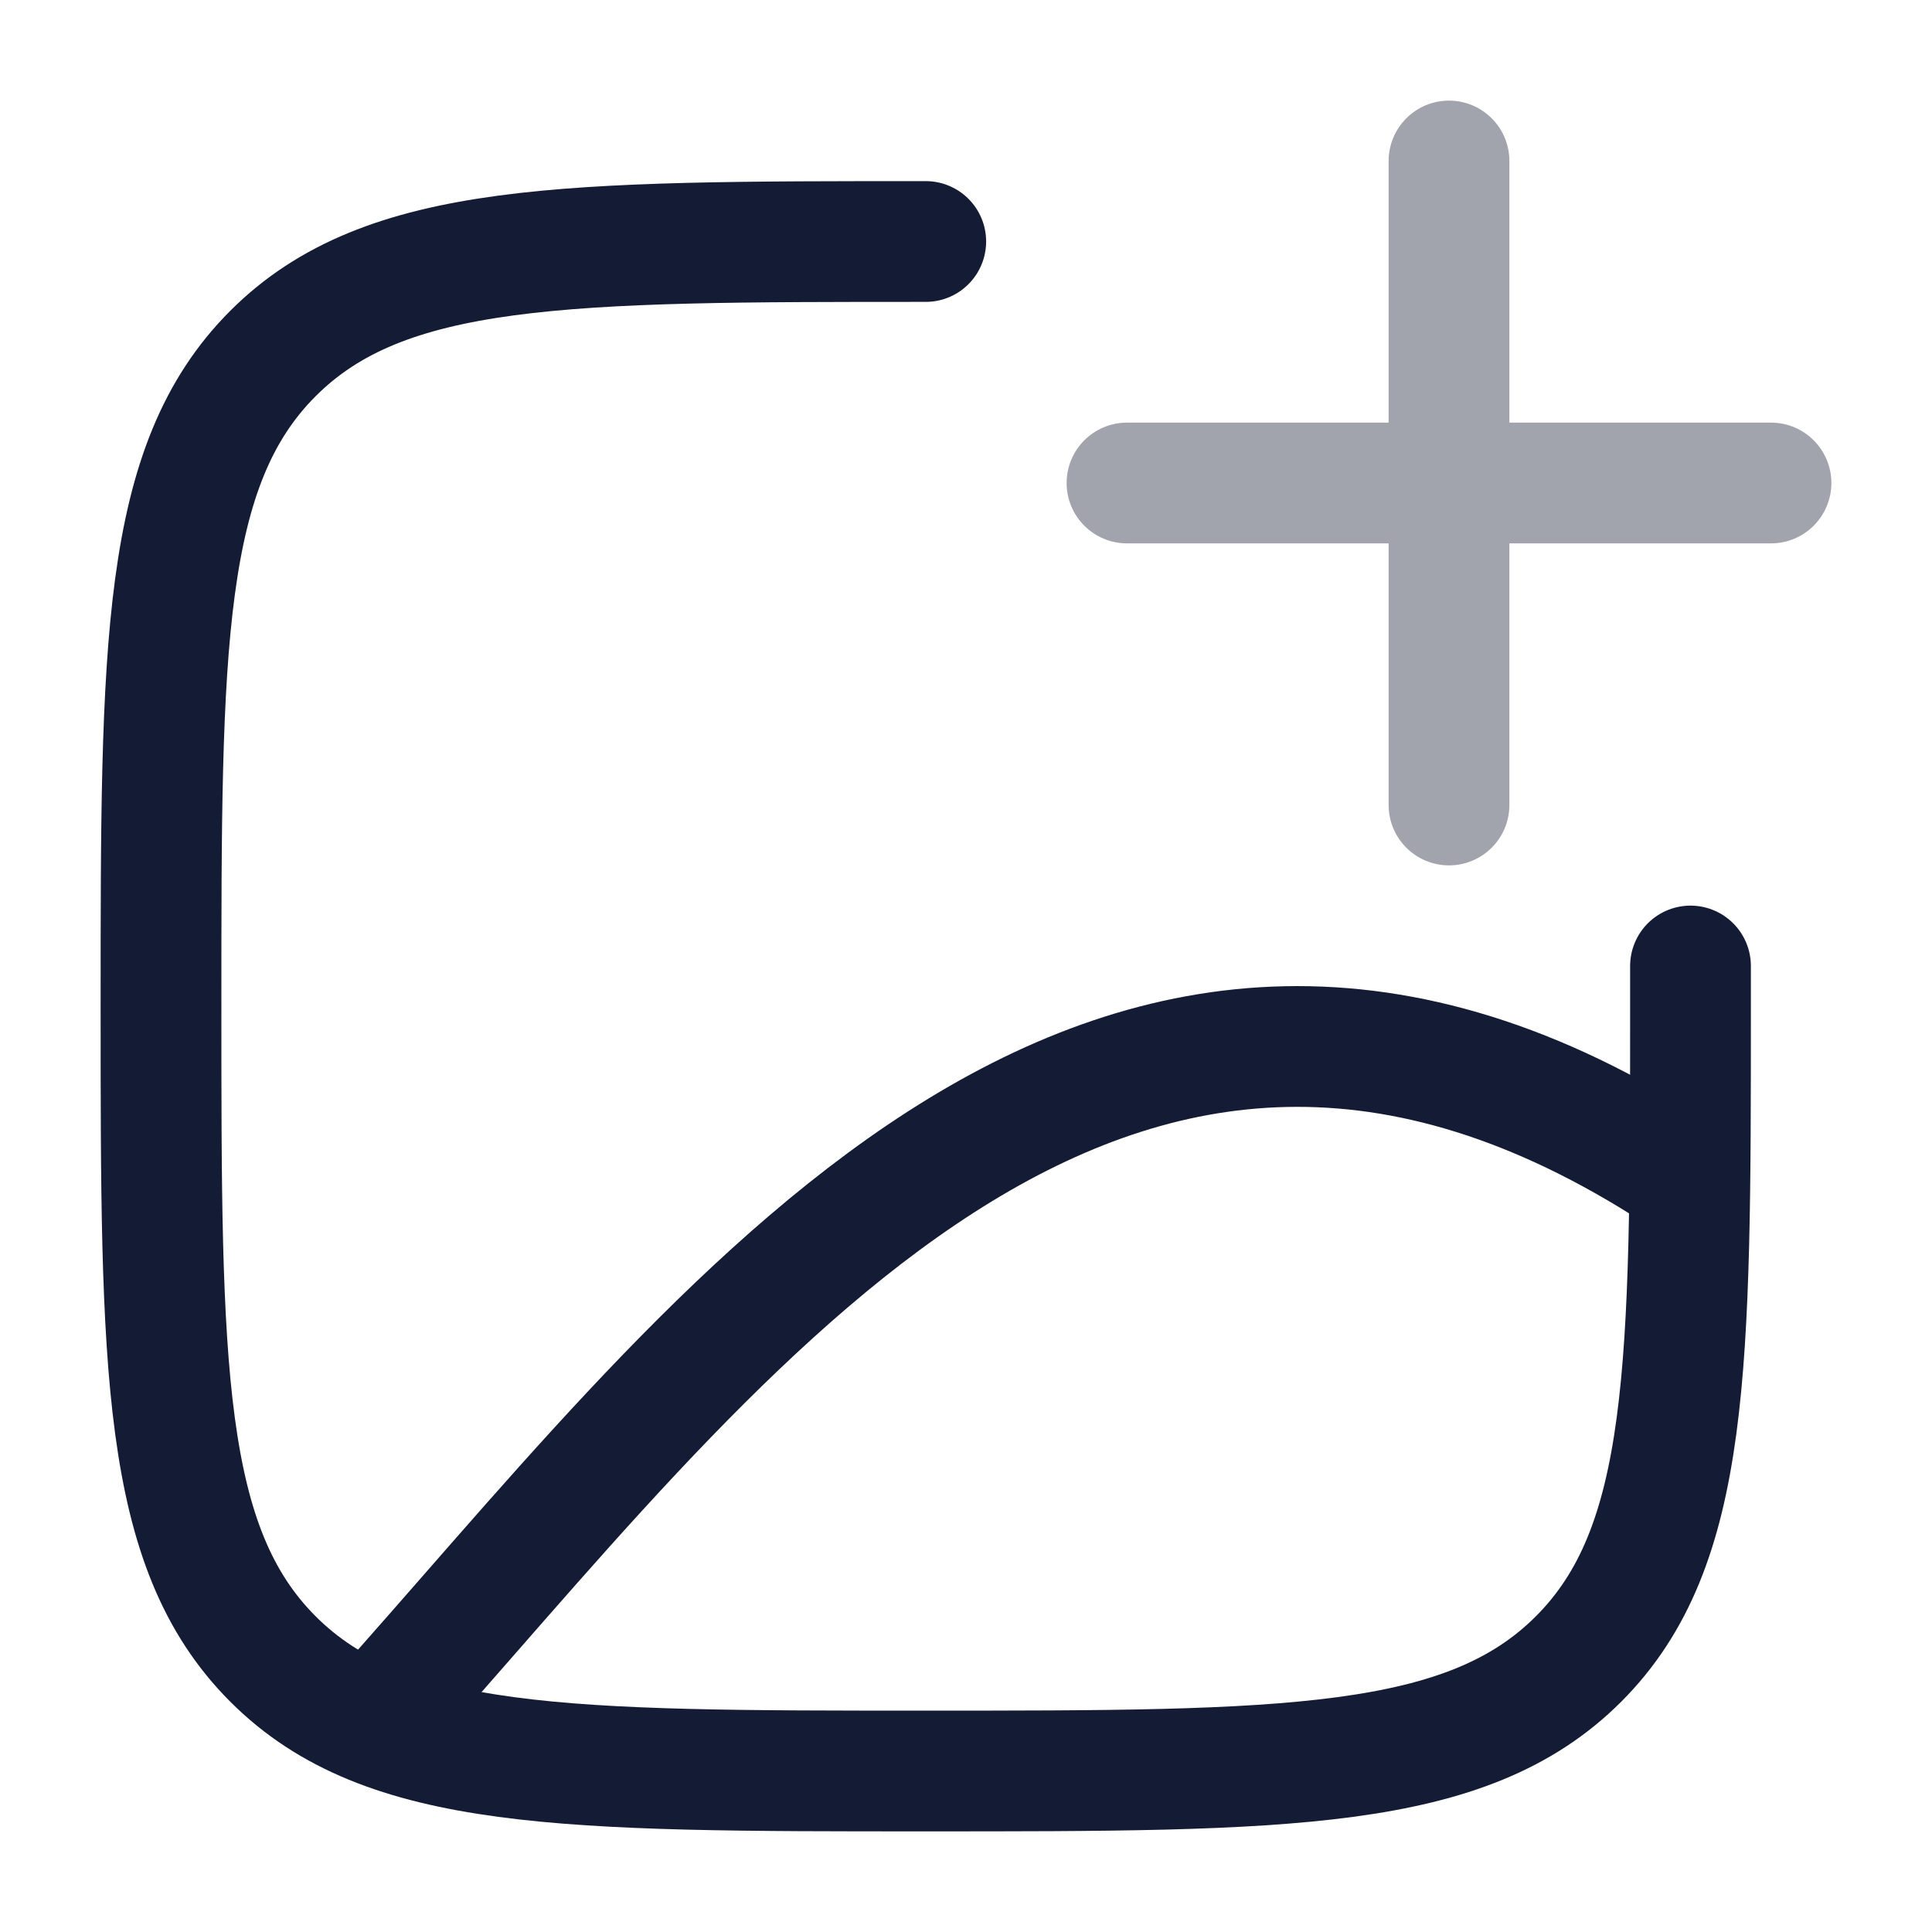 <svg width="24" height="24" viewBox="0 0 24 24" fill="none" xmlns="http://www.w3.org/2000/svg">
<path opacity="0.4" d="M22 6.75C22.414 6.75 22.75 6.414 22.75 6C22.75 5.586 22.414 5.25 22 5.25V6.75ZM14 5.25C13.586 5.25 13.25 5.586 13.25 6C13.25 6.414 13.586 6.75 14 6.75V5.25ZM18.75 2C18.75 1.586 18.414 1.25 18 1.25C17.586 1.25 17.25 1.586 17.25 2H18.75ZM17.25 10C17.25 10.414 17.586 10.75 18 10.75C18.414 10.75 18.75 10.414 18.75 10H17.25ZM22 5.25H18V6.75H22V5.25ZM18 5.25H14V6.75H18V5.25ZM17.25 2V6H18.75V2H17.25ZM17.25 6V10H18.75V6H17.25Z" fill="#141B34"/>
<path d="M11.5 3C7.022 3 4.782 3 3.391 4.391C2 5.782 2 8.022 2 12.5C2 16.978 2 19.218 3.391 20.609C4.782 22 7.022 22 11.5 22C15.978 22 18.218 22 19.609 20.609C21 19.218 21 16.978 21 12.5V12" stroke="#141B34" stroke-width="1.5" stroke-linecap="round"/>
<path d="M5 21C9.21 16.249 13.941 9.947 21 14.673" stroke="#141B34" stroke-width="1.5"/>
</svg>
